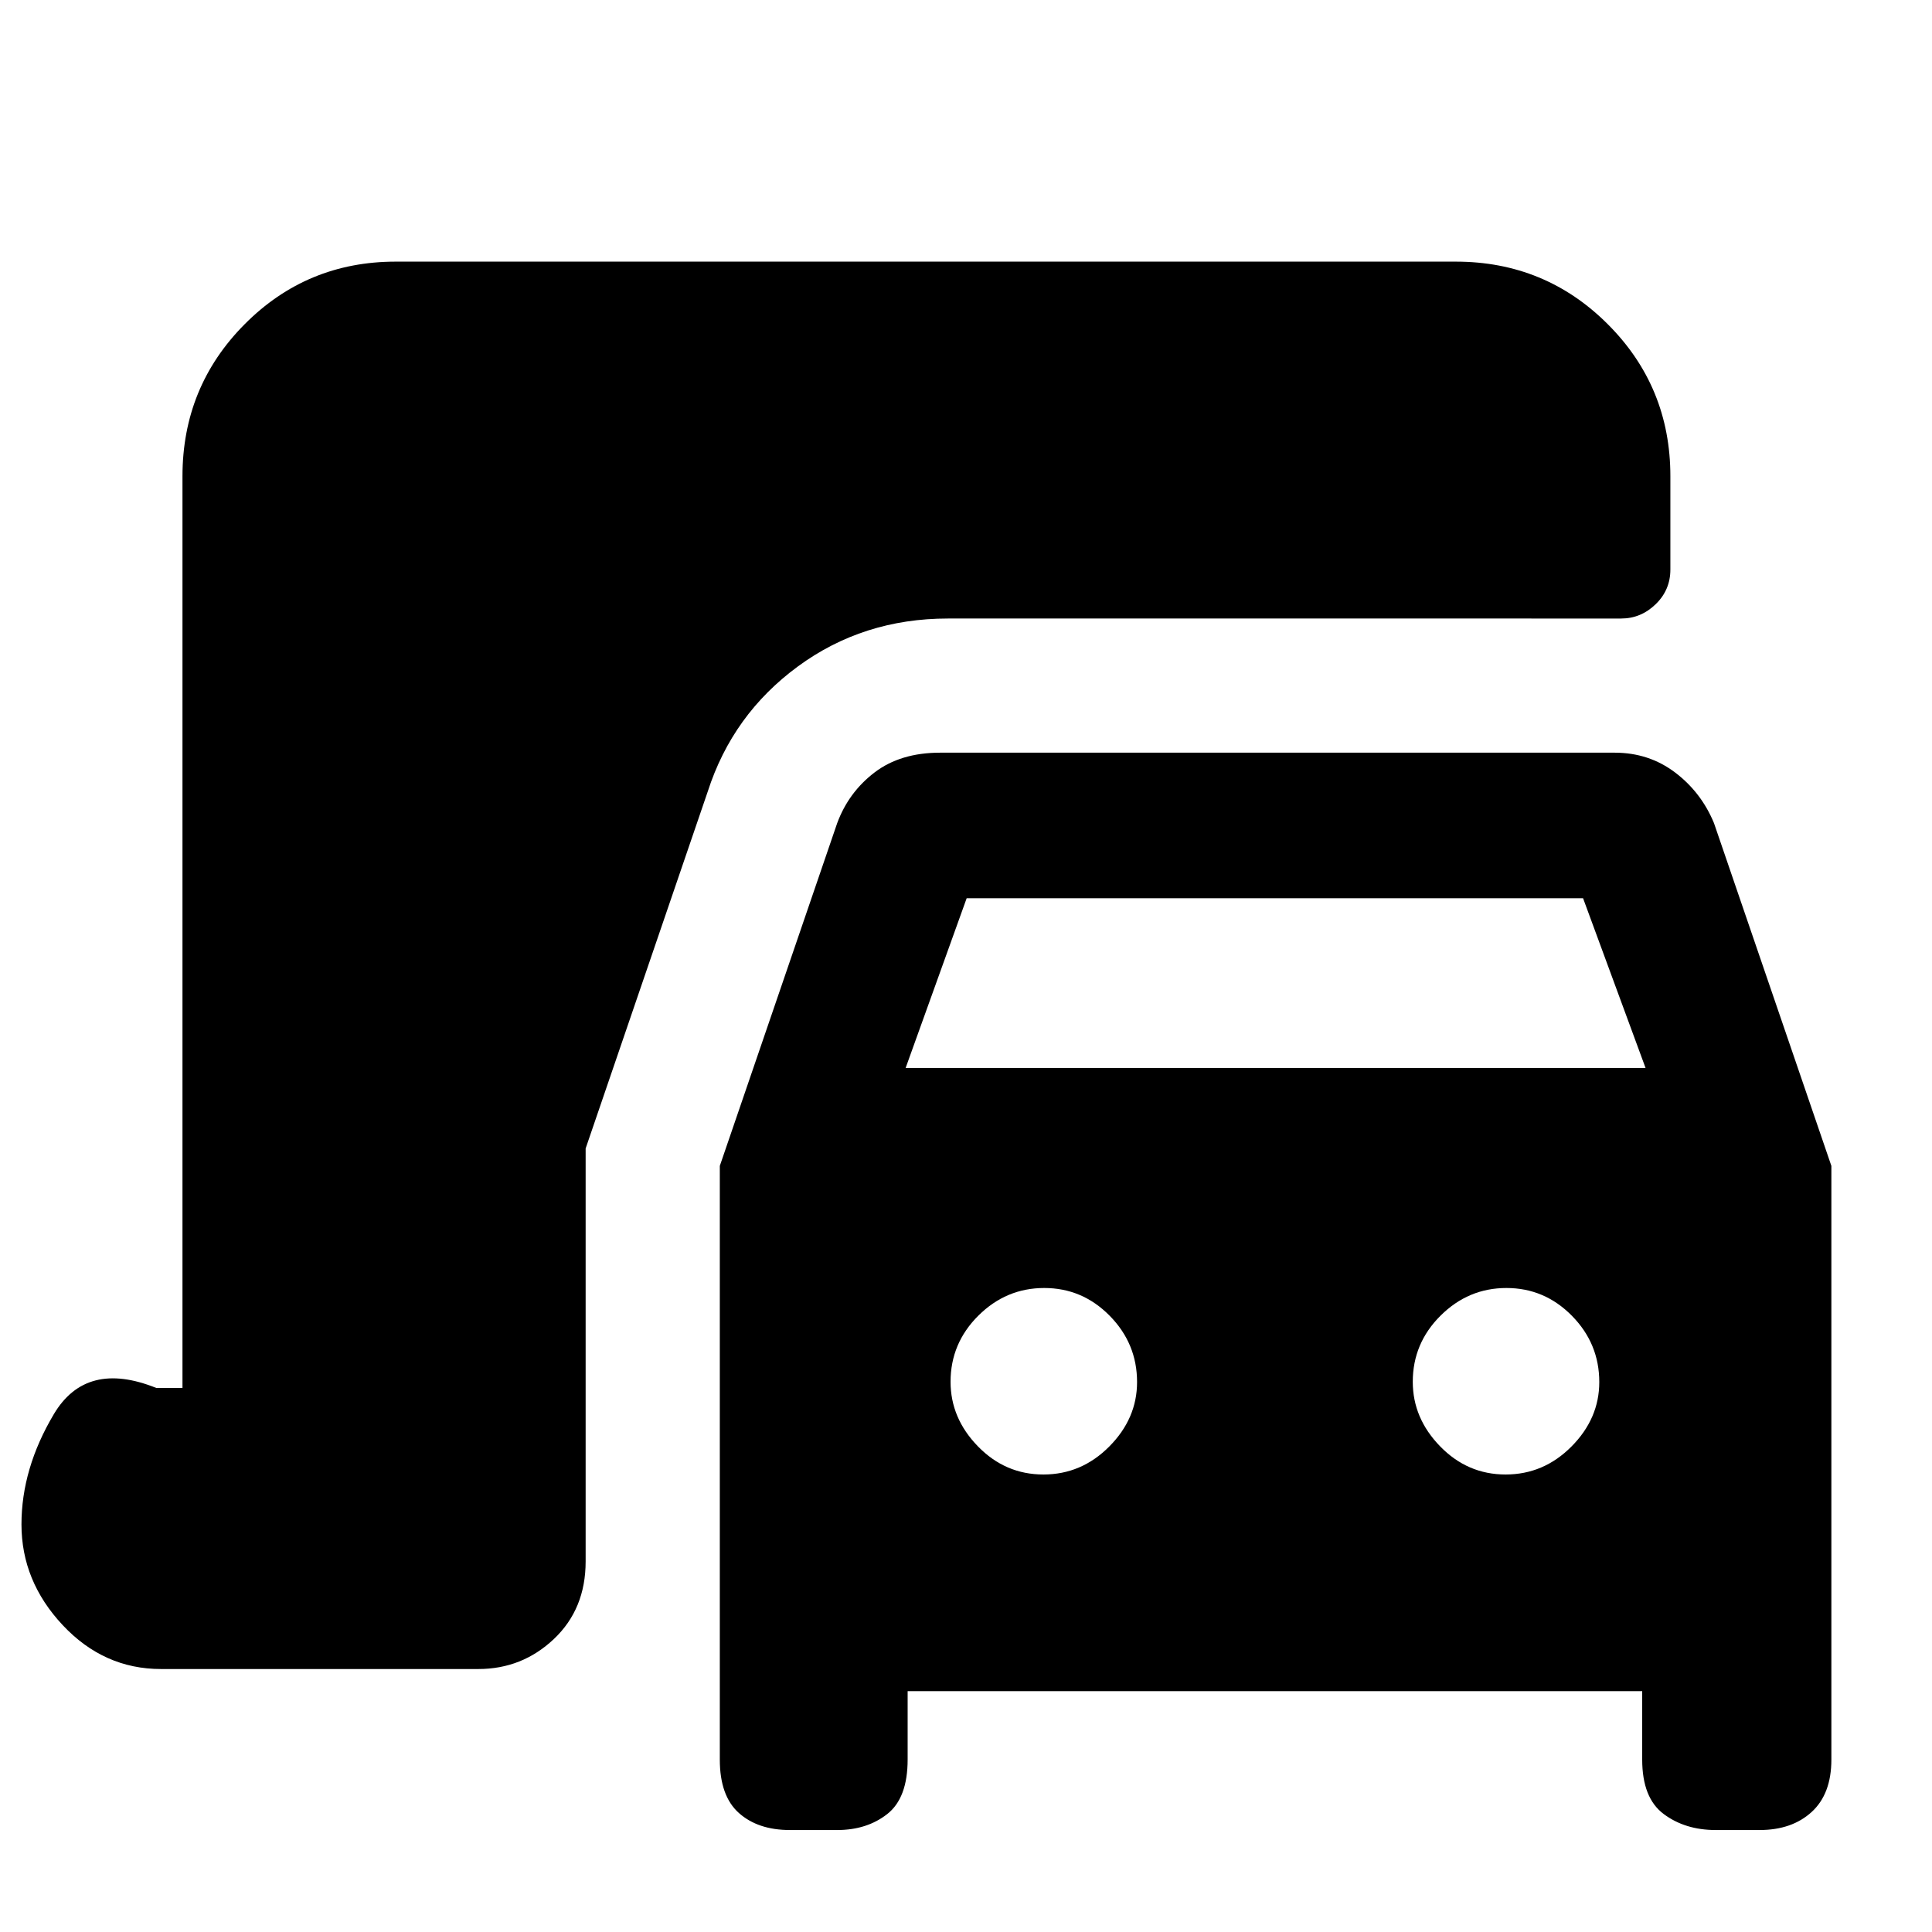 <svg xmlns="http://www.w3.org/2000/svg" height="40" viewBox="0 -960 960 960" width="40"><path d="M392.5-50.67q-15.86 0-25.35-8.46-9.48-8.46-9.48-26.54v-295L416-551q5.67-15.33 18.55-25.17 12.89-9.83 32.58-9.83h335.2q16.99 0 30 9.83 13 9.84 19.34 25.17L910-380.67v295q0 17.08-9.81 26.04t-25.86 8.96H852.5q-15.17 0-25.83-7.96Q816-66.59 816-85.67v-34H451v34q0 19.08-10.11 27.04-10.12 7.96-24.89 7.96h-23.5ZM450-429.33h367.67l-31.05-84.34H480.33L450-429.33Zm68.46 202q18.92 0 32.73-13.91Q565-255.14 565-273.27q0-19.12-13.6-32.93-13.6-13.8-32.52-13.8-18.93 0-32.74 13.73-13.81 13.74-13.81 32.86 0 18.13 13.6 32.1 13.6 13.98 32.53 13.98Zm229.66 0q18.93 0 32.74-13.91 13.81-13.9 13.81-32.03 0-19.12-13.6-32.93-13.6-13.8-32.53-13.8-18.92 0-32.73 13.73Q702-292.53 702-273.41q0 18.13 13.6 32.1 13.6 13.98 32.52 13.98ZM80-130.67q-28.39 0-48.86-21.83-20.47-21.84-20.47-50.03 0-27.75 16.08-54.78 16.08-27.02 50.92-13.02h13v-453q0-44.48 30.9-75.57 30.9-31.1 75.1-31.1h526.66q44.48 0 75.57 31.1 31.1 31.09 31.1 75.57V-677q0 10.17-7.33 17.25-7.32 7.09-17.14 7.09H471.04q-42.17 0-74.6 23.83Q364-605 351.67-566.67L291-389.33v205.23q0 23.6-15.78 38.52-15.78 14.91-37.55 14.91H80Z"/></svg>